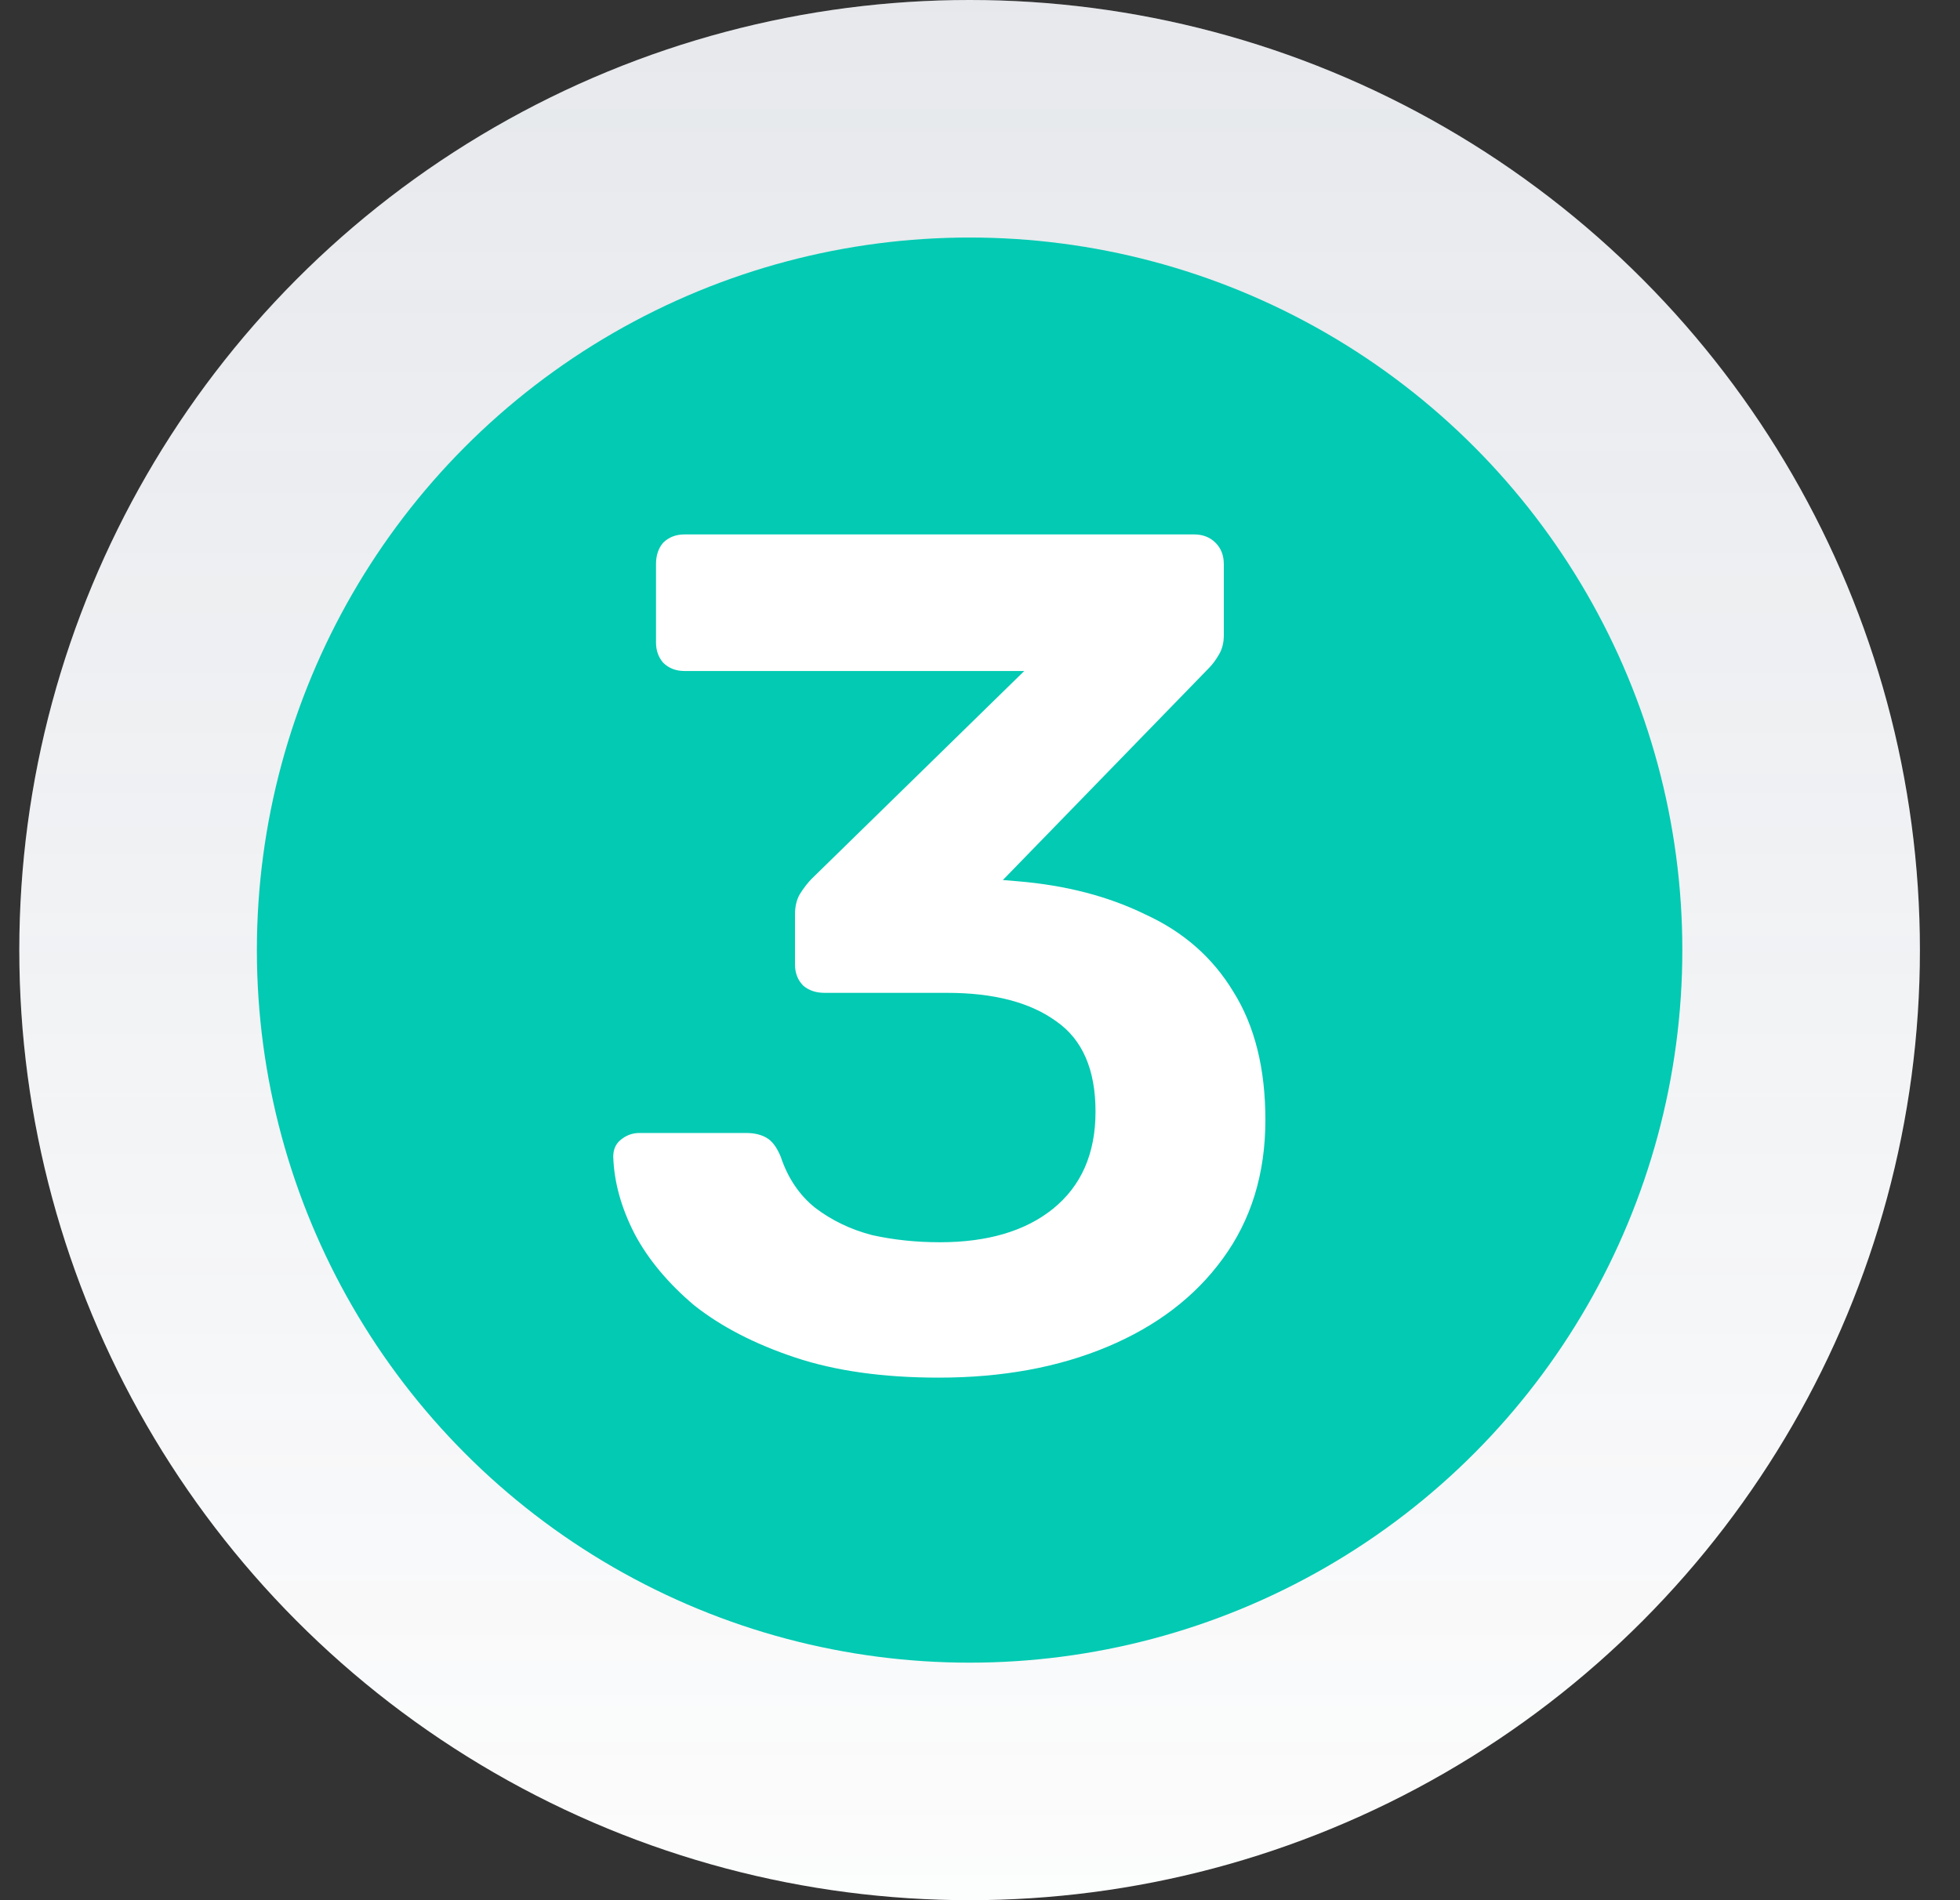 <svg width="33" height="32" viewBox="0 0 33 32" fill="none" xmlns="http://www.w3.org/2000/svg">
<rect x="0" y="0" width="33" height="32" fill="#333333" stroke="none"/>
<circle cx="16.325" cy="16" r="16" fill="white"/>
<circle cx="16.325" cy="16" r="16" fill="url(#paint0_linear_1656_5859)" fill-opacity="0.2"/>
<circle cx="16.325" cy="16" r="12" fill="#02CAB3"/>
<path d="M15.805 23.2C14.872 23.2 14.065 23.087 13.385 22.86C12.705 22.633 12.139 22.34 11.685 21.98C11.245 21.607 10.912 21.207 10.685 20.78C10.459 20.34 10.339 19.907 10.325 19.48C10.325 19.36 10.365 19.267 10.445 19.2C10.539 19.12 10.645 19.08 10.765 19.08H12.565C12.699 19.08 12.812 19.107 12.905 19.16C12.999 19.213 13.079 19.32 13.145 19.48C13.265 19.84 13.459 20.127 13.725 20.34C14.005 20.553 14.325 20.707 14.685 20.8C15.045 20.88 15.425 20.92 15.825 20.92C16.625 20.92 17.259 20.733 17.725 20.36C18.205 19.973 18.445 19.427 18.445 18.72C18.445 18.013 18.225 17.507 17.785 17.2C17.345 16.88 16.732 16.72 15.945 16.72H13.885C13.739 16.72 13.619 16.68 13.525 16.6C13.432 16.507 13.385 16.387 13.385 16.24V15.4C13.385 15.267 13.412 15.153 13.465 15.06C13.532 14.953 13.599 14.867 13.665 14.8L17.245 11.3H11.525C11.379 11.3 11.259 11.253 11.165 11.16C11.085 11.067 11.045 10.953 11.045 10.82V9.5C11.045 9.353 11.085 9.233 11.165 9.14C11.259 9.047 11.379 9 11.525 9H20.105C20.252 9 20.372 9.047 20.465 9.14C20.559 9.233 20.605 9.353 20.605 9.5V10.7C20.605 10.82 20.579 10.927 20.525 11.02C20.472 11.113 20.412 11.193 20.345 11.26L16.885 14.82L17.125 14.84C17.939 14.907 18.659 15.093 19.285 15.4C19.925 15.693 20.419 16.127 20.765 16.7C21.125 17.273 21.305 17.993 21.305 18.86C21.305 19.767 21.065 20.547 20.585 21.2C20.119 21.84 19.472 22.333 18.645 22.68C17.819 23.027 16.872 23.2 15.805 23.2Z" fill="white"/>
<defs>
<linearGradient id="paint0_linear_1656_5859" x1="16.325" y1="0" x2="16.325" y2="32" gradientUnits="userSpaceOnUse">
<stop stop-color="#4F5F7A" stop-opacity="0.7"/>
<stop offset="1" stop-color="#4F5F7A" stop-opacity="0.08"/>
</linearGradient>
</defs>
</svg>
